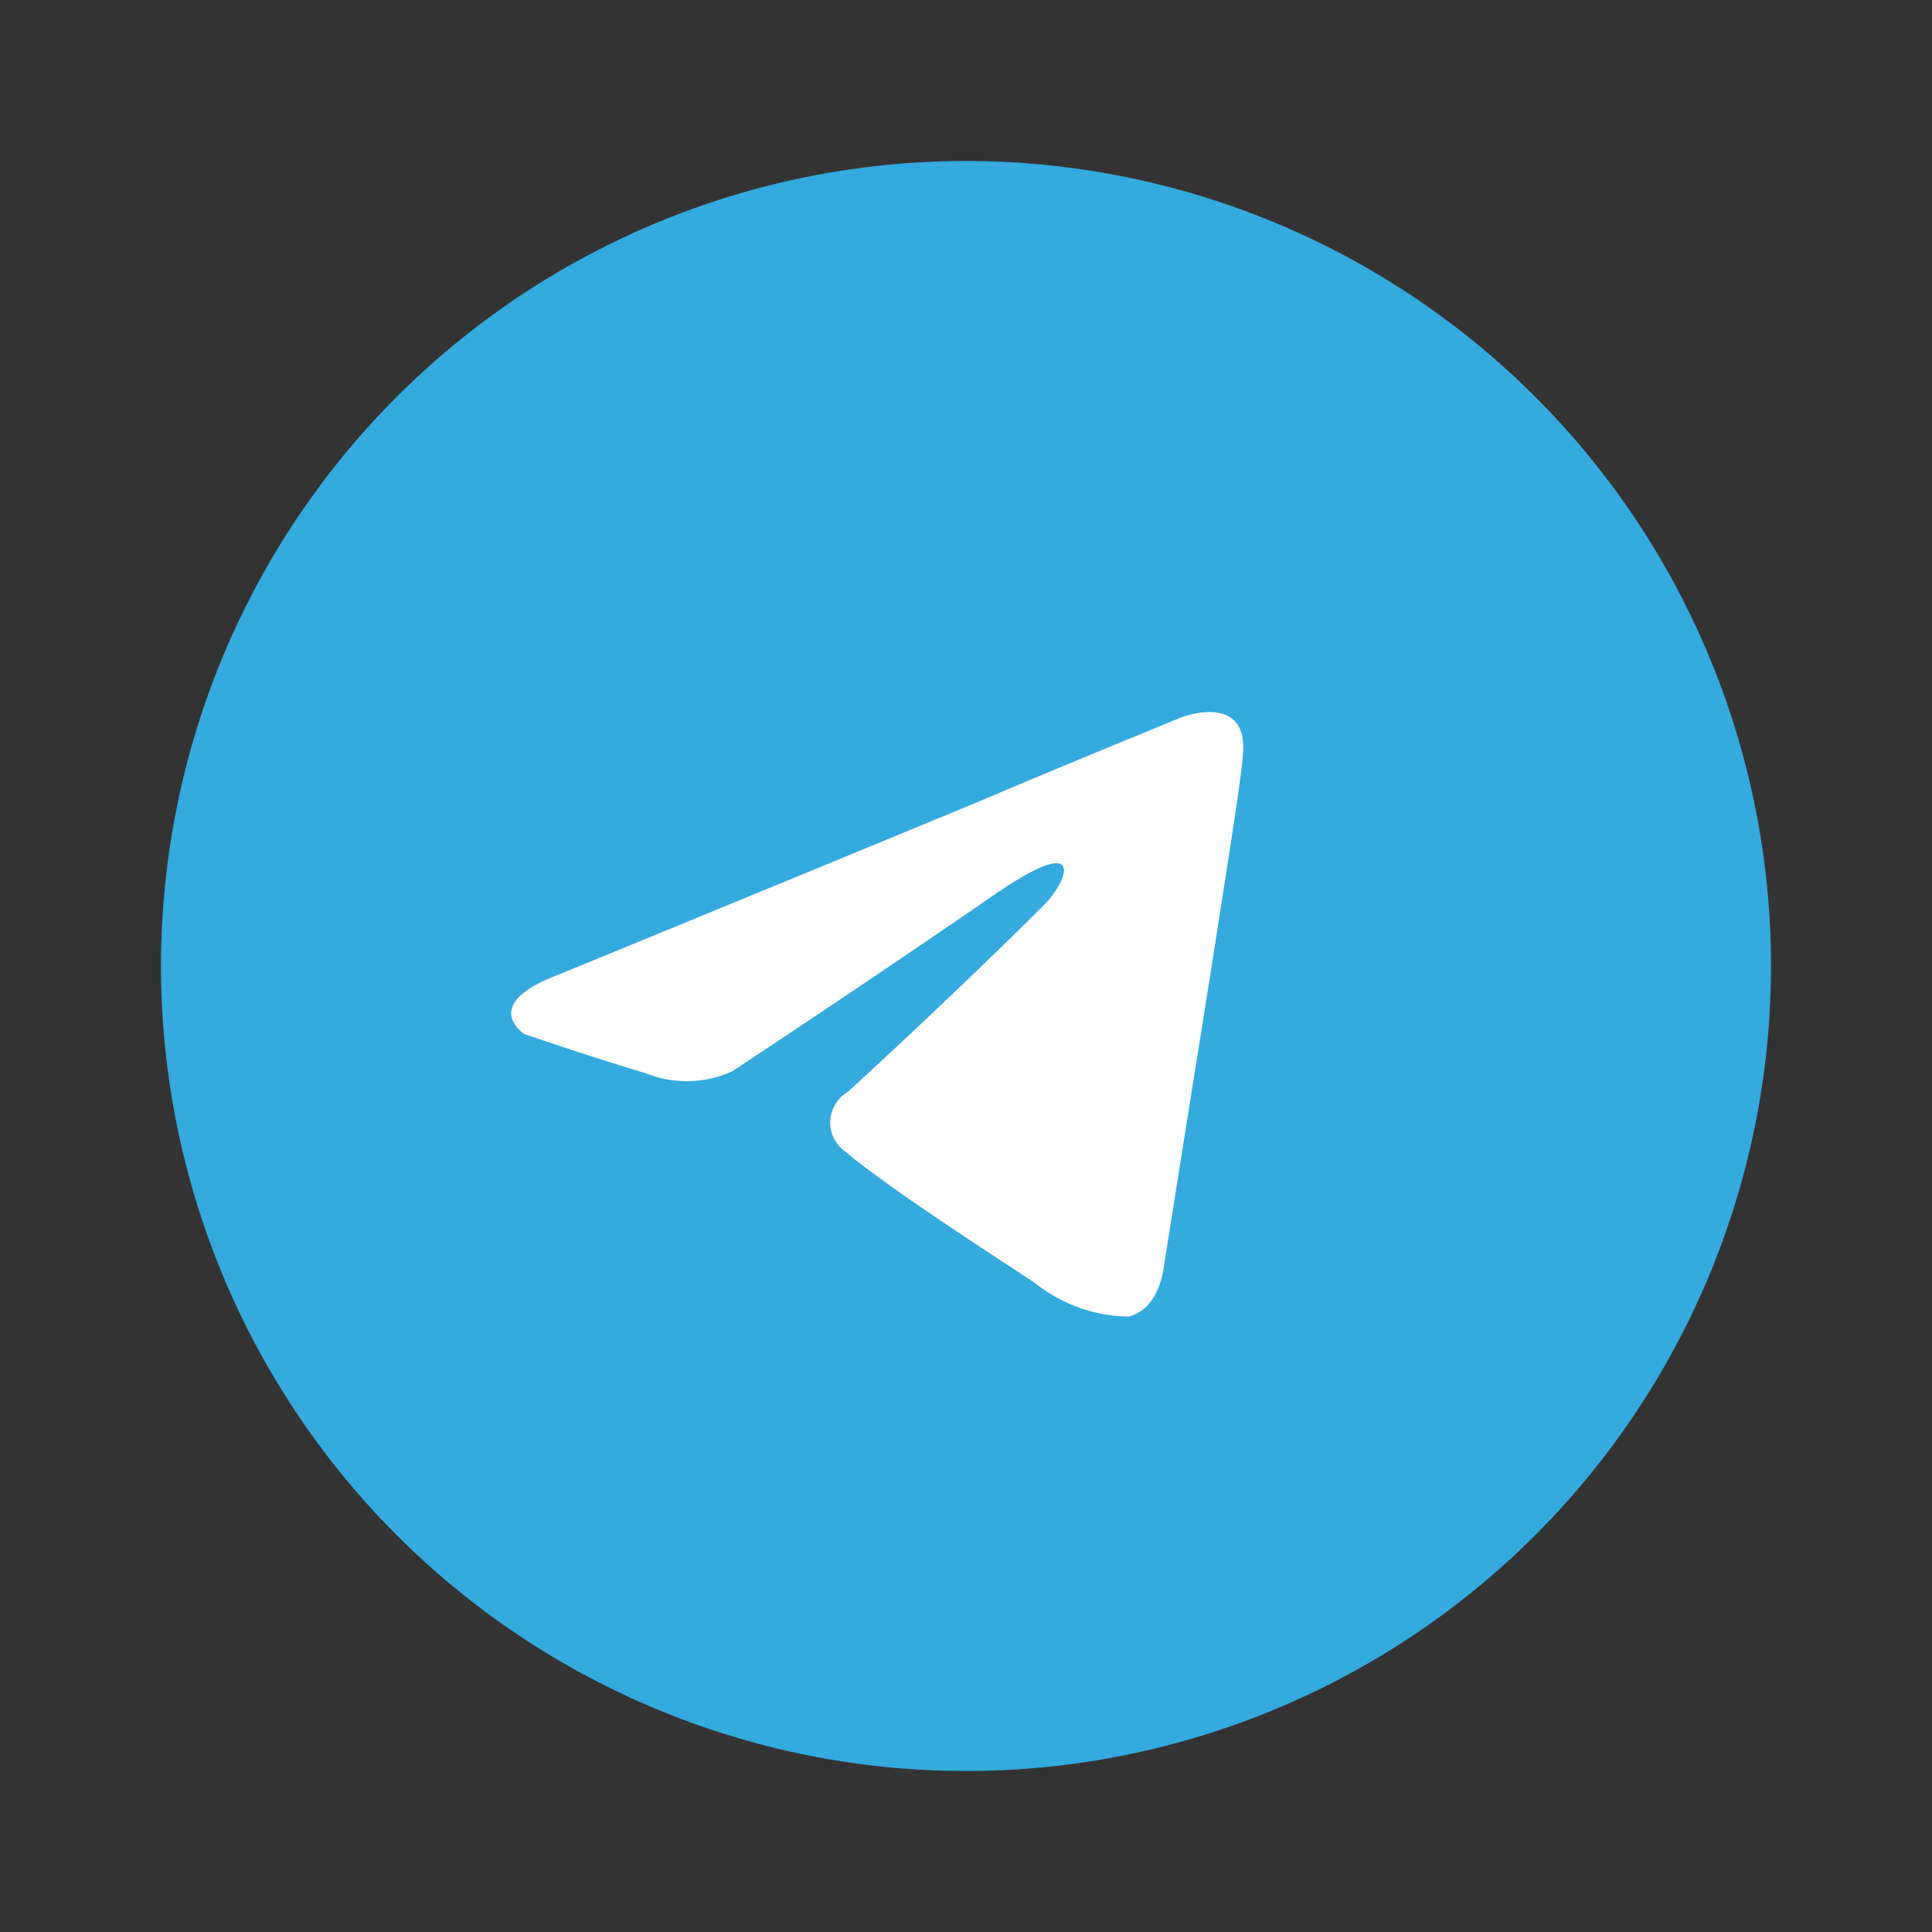<svg id="Telegram" xmlns="http://www.w3.org/2000/svg" width="24" height="24" viewBox="0 0 24 24">
  <rect x="0" y="0" width="24" height="24" fill="#333333" stroke="none"/>
  <path id="Контур_984" data-name="Контур 984" d="M0,0H24V24H0Z" fill="none"/>
  <g id="telegram-1" transform="translate(2 2)">
    <path id="Контур_1033" data-name="Контур 1033" d="M10,20A10,10,0,1,0,0,10,10,10,0,0,0,10,20Z" fill="#34aadf"/>
    <path id="Контур_1034" data-name="Контур 1034" d="M87.277,149.333s4.022-1.651,5.417-2.232c.535-.232,2.348-.976,2.348-.976s.837-.325.767.465c-.023.325-.209,1.465-.4,2.7-.279,1.744-.581,3.65-.581,3.65s-.046.535-.442.628a1.912,1.912,0,0,1-1.162-.418c-.093-.07-1.744-1.116-2.348-1.627a.44.44,0,0,1,.023-.744c.837-.767,1.837-1.72,2.441-2.325.279-.279.558-.93-.6-.14-1.651,1.139-3.278,2.209-3.278,2.209a1.366,1.366,0,0,1-1.069.023c-.7-.209-1.511-.488-1.511-.488S86.324,149.7,87.277,149.333Z" transform="translate(-82.369 -139.213)" fill="#fff"/>
  </g>
</svg>
